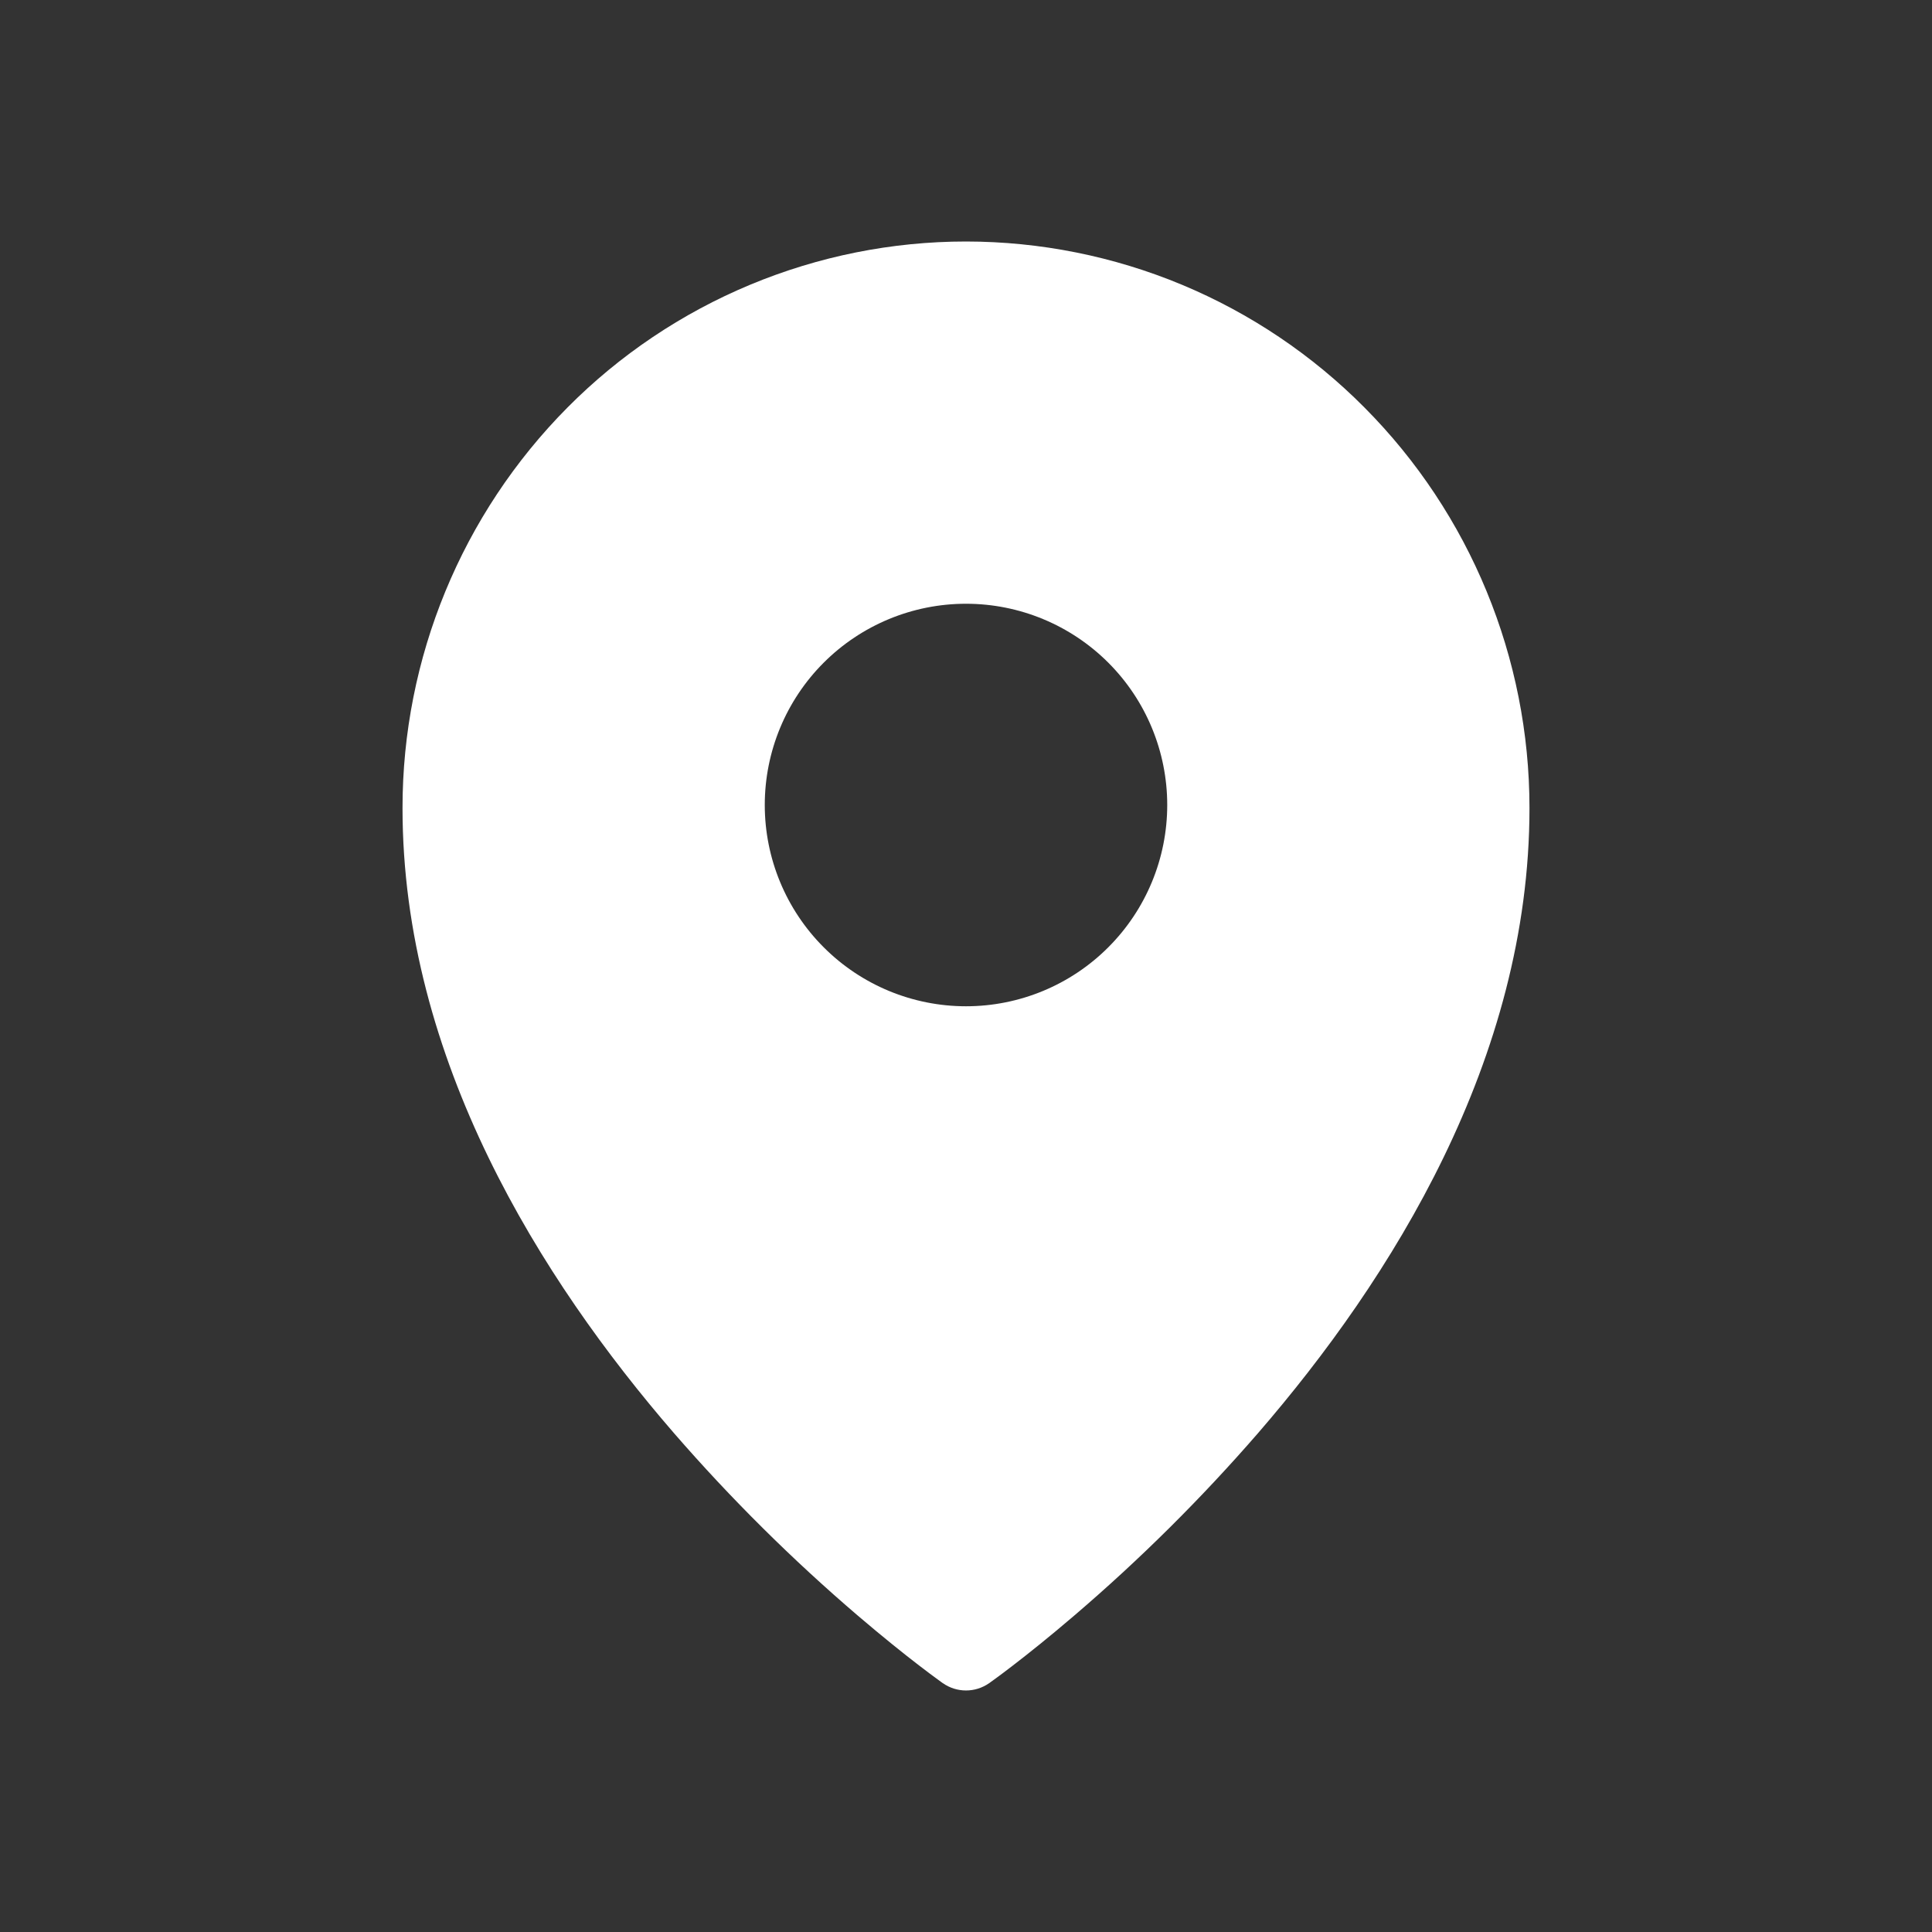 <svg width="32" height="32" viewBox="0 0 32 32" fill="none" xmlns="http://www.w3.org/2000/svg">
<rect x="0" y="0" width="32" height="32" fill="#333333" stroke="none"/>
<path fill-rule="evenodd" clip-rule="evenodd" d="M16.384 27.878L16.387 27.877L16.393 27.872L16.413 27.857L16.492 27.8C16.56 27.751 16.655 27.679 16.779 27.584C17.024 27.396 17.372 27.119 17.787 26.764C18.878 25.832 19.897 24.82 20.837 23.737C23.043 21.187 25.333 17.547 25.333 13.384C25.333 10.897 24.351 8.511 22.601 6.751C21.737 5.88 20.708 5.188 19.576 4.716C18.443 4.244 17.227 4.001 16 4C14.773 4 13.558 4.244 12.425 4.716C11.292 5.188 10.263 5.879 9.399 6.75C7.648 8.514 6.666 10.899 6.667 13.385C6.667 17.547 8.957 21.187 11.163 23.737C12.103 24.82 13.123 25.832 14.213 26.764C14.629 27.119 14.976 27.396 15.221 27.584C15.342 27.677 15.463 27.768 15.586 27.857L15.607 27.872L15.613 27.877L15.616 27.878C15.846 28.04 16.154 28.04 16.384 27.878ZM19.333 13.333C19.333 14.217 18.982 15.065 18.357 15.69C17.732 16.316 16.884 16.667 16 16.667C15.116 16.667 14.268 16.316 13.643 15.69C13.018 15.065 12.667 14.217 12.667 13.333C12.667 12.449 13.018 11.601 13.643 10.976C14.268 10.351 15.116 10 16 10C16.884 10 17.732 10.351 18.357 10.976C18.982 11.601 19.333 12.449 19.333 13.333Z" fill="white"/>
</svg>
